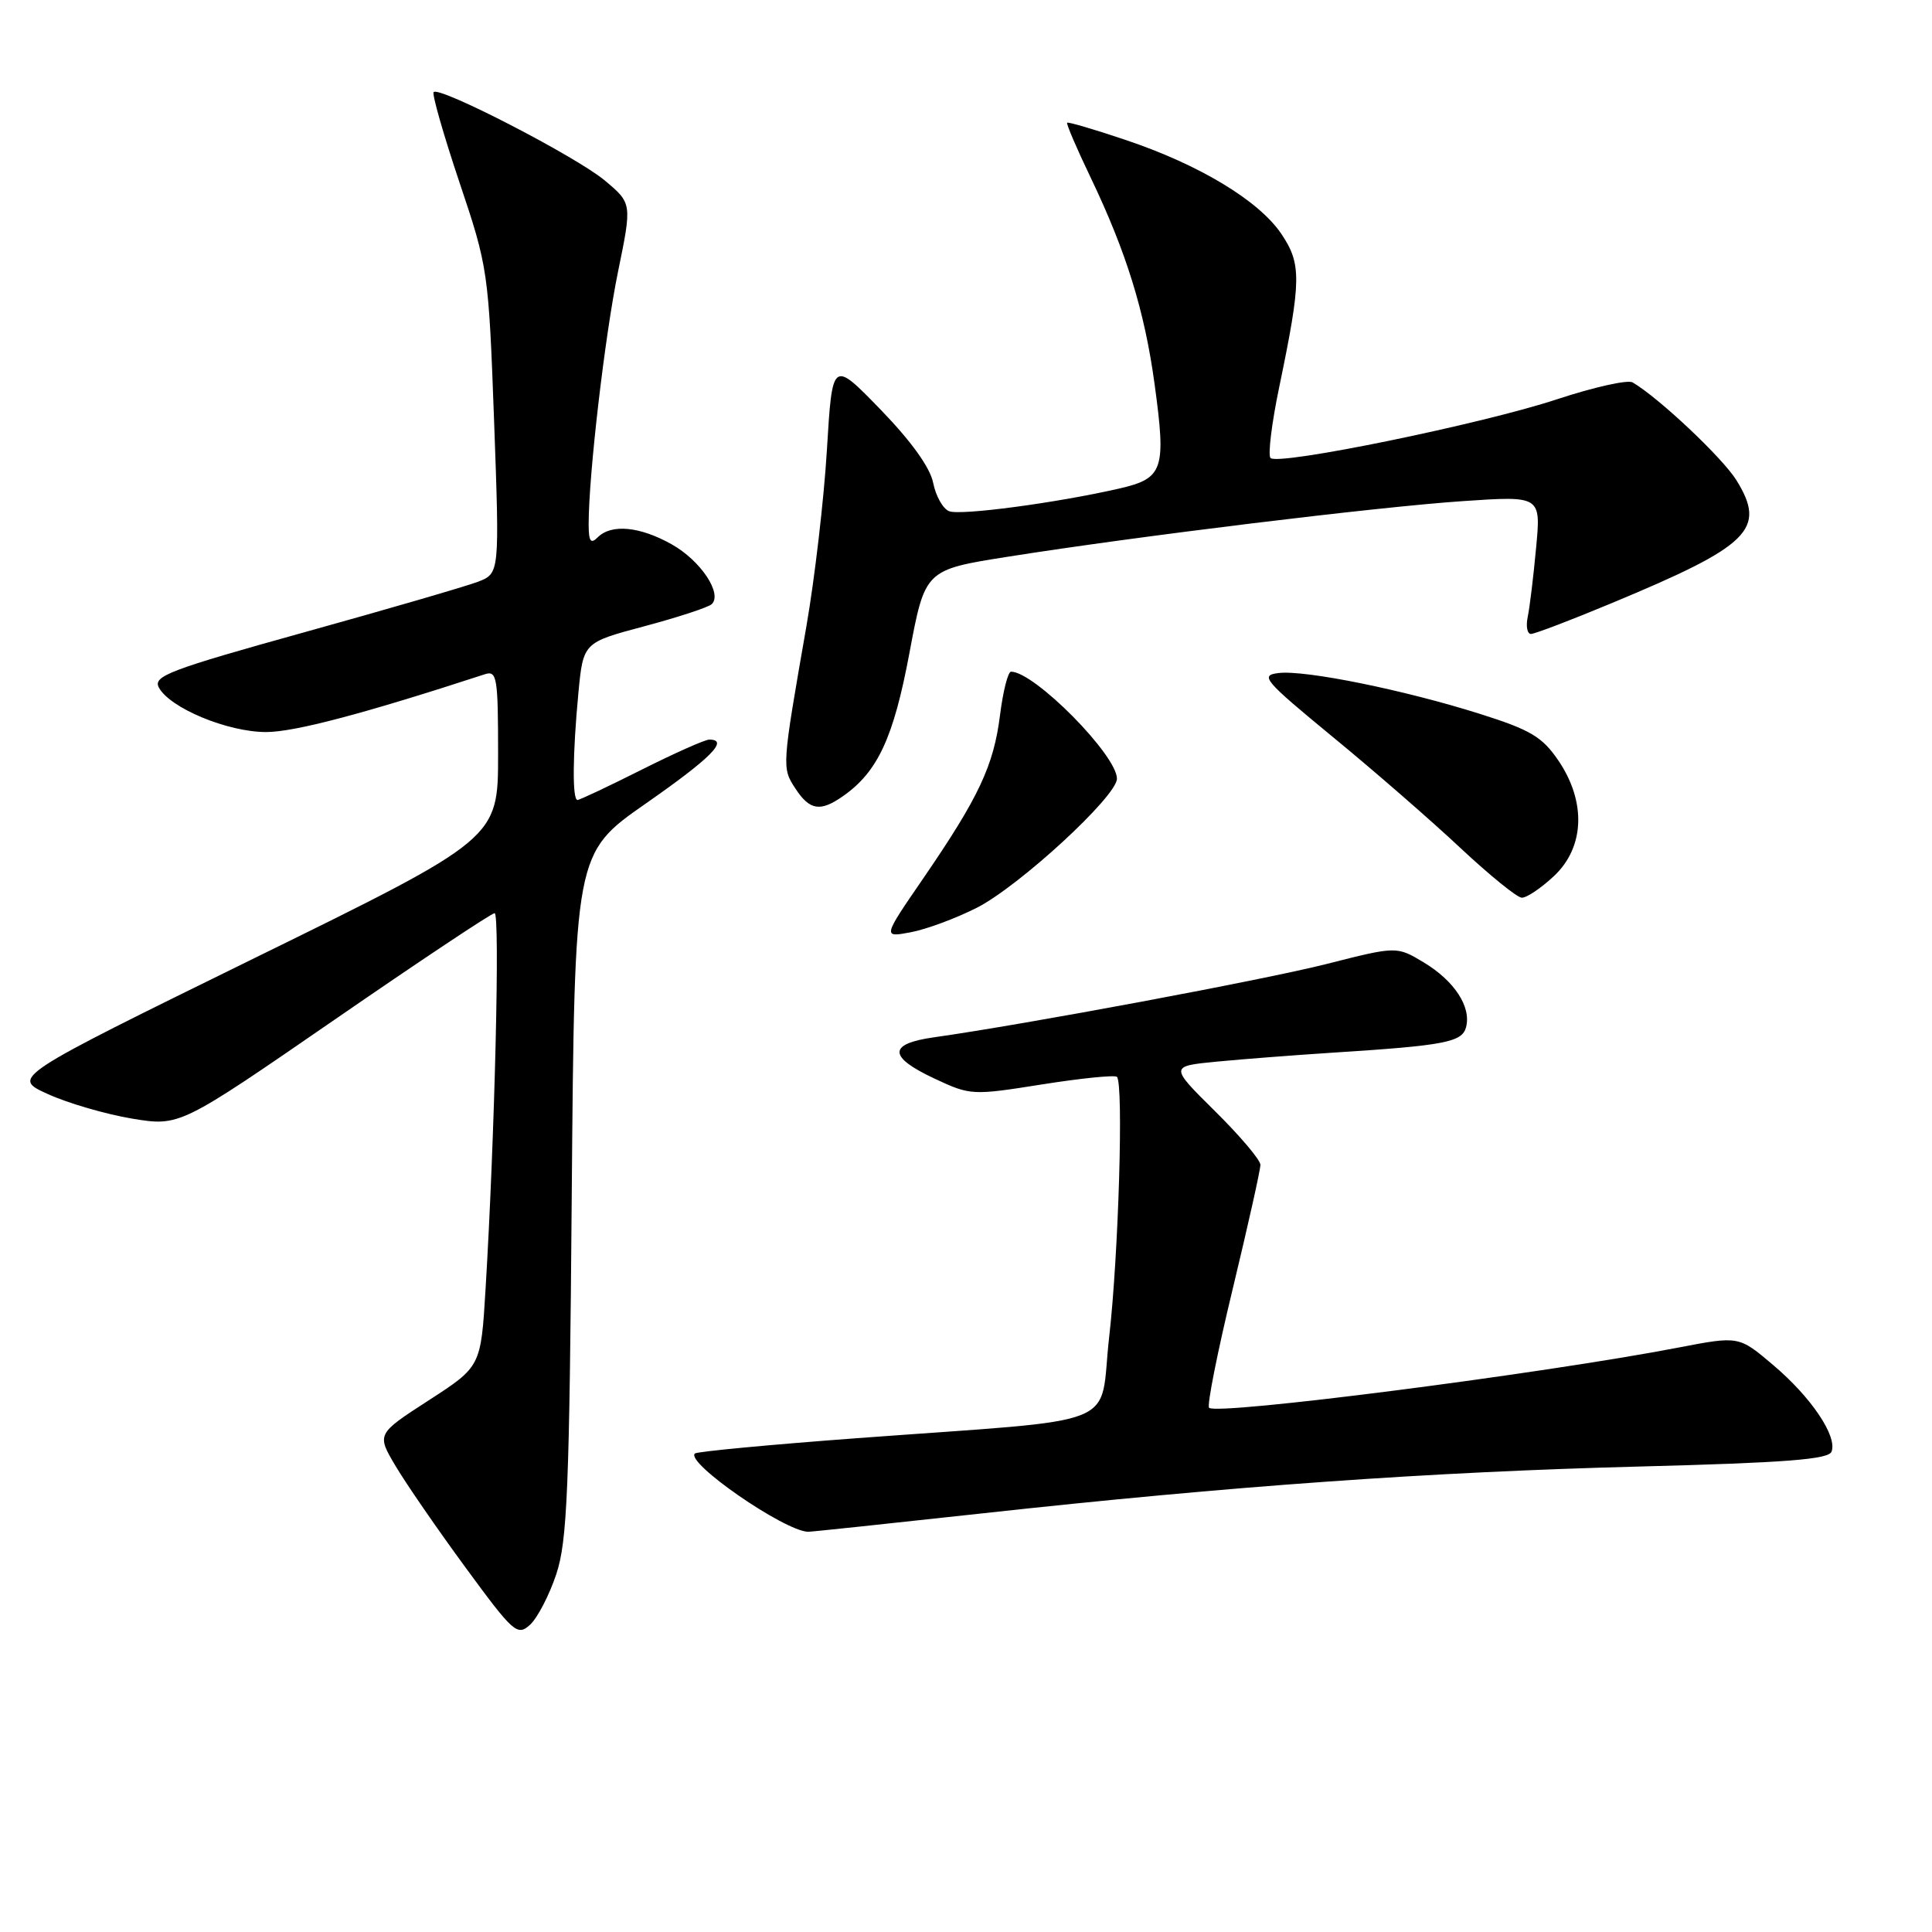 <?xml version="1.0" encoding="UTF-8" standalone="no"?>
<!DOCTYPE svg PUBLIC "-//W3C//DTD SVG 1.1//EN" "http://www.w3.org/Graphics/SVG/1.1/DTD/svg11.dtd" >
<svg xmlns="http://www.w3.org/2000/svg" xmlns:xlink="http://www.w3.org/1999/xlink" version="1.1" viewBox="0 0 256 256">
 <g >
 <path fill="currentColor"
d=" M 73.71 208.59 C 75.17 204.19 75.45 197.39 75.76 158.28 C 76.13 113.06 76.13 113.06 85.56 106.48 C 94.22 100.44 96.65 98.00 93.98 98.00 C 93.42 98.00 89.38 99.80 85.00 102.00 C 80.62 104.20 76.81 106.00 76.52 106.00 C 75.82 106.00 75.87 99.98 76.64 91.82 C 77.28 85.14 77.28 85.14 85.39 82.98 C 89.85 81.79 93.86 80.47 94.30 80.06 C 95.77 78.67 92.84 74.28 89.01 72.13 C 84.78 69.75 81.01 69.39 79.20 71.20 C 78.27 72.13 78.00 71.74 78.00 69.45 C 78.00 62.93 80.14 44.55 81.89 36.01 C 83.75 26.94 83.75 26.94 80.13 23.91 C 76.38 20.77 58.26 11.41 57.46 12.20 C 57.22 12.45 58.75 17.81 60.87 24.13 C 64.67 35.43 64.74 35.91 65.47 55.79 C 66.20 75.97 66.20 75.97 63.35 77.08 C 61.78 77.68 51.42 80.70 40.32 83.78 C 22.45 88.75 20.24 89.59 21.05 91.10 C 22.51 93.82 30.16 97.00 35.26 97.00 C 39.03 97.00 48.29 94.55 64.25 89.34 C 65.85 88.82 66.00 89.75 66.00 99.94 C 66.00 111.12 66.00 111.12 33.75 126.94 C 1.50 142.77 1.50 142.77 6.34 144.97 C 9.00 146.18 14.02 147.64 17.49 148.22 C 23.81 149.26 23.81 149.26 44.31 135.13 C 55.58 127.36 65.13 121.00 65.54 121.00 C 66.27 121.00 65.56 150.64 64.34 170.79 C 63.72 181.08 63.72 181.08 56.81 185.55 C 49.90 190.02 49.90 190.02 52.42 194.26 C 53.80 196.59 57.97 202.64 61.69 207.71 C 68.04 216.37 68.55 216.82 70.23 215.29 C 71.21 214.40 72.78 211.38 73.71 208.59 Z  M 130.06 200.54 C 163.13 196.91 189.42 195.04 217.34 194.32 C 236.57 193.82 242.30 193.38 242.69 192.35 C 243.48 190.31 239.98 185.12 234.95 180.87 C 230.41 177.02 230.41 177.02 222.45 178.55 C 204.34 182.04 161.24 187.57 160.21 186.54 C 159.91 186.24 161.32 179.14 163.35 170.75 C 165.37 162.36 167.02 154.98 167.01 154.34 C 167.01 153.70 164.30 150.50 160.99 147.23 C 154.98 141.28 154.98 141.28 161.24 140.67 C 164.68 140.34 171.55 139.81 176.50 139.49 C 191.44 138.54 193.74 138.10 194.26 136.11 C 194.97 133.42 192.73 129.99 188.68 127.54 C 185.07 125.37 185.07 125.37 175.79 127.73 C 167.45 129.84 135.99 135.72 123.75 137.45 C 117.65 138.31 117.67 140.04 123.83 142.92 C 128.58 145.15 128.83 145.16 138.08 143.69 C 143.26 142.87 147.72 142.42 148.00 142.69 C 148.89 143.58 148.22 166.22 146.97 177.17 C 145.56 189.50 149.59 187.89 113.52 190.57 C 101.97 191.43 92.32 192.34 92.07 192.60 C 90.84 193.82 103.85 202.83 107.06 202.97 C 107.36 202.99 117.71 201.89 130.06 200.54 Z  M 129.44 120.28 C 135.05 117.43 148.00 105.51 148.00 103.18 C 148.00 100.06 137.06 89.00 133.97 89.00 C 133.56 89.00 132.91 91.58 132.51 94.74 C 131.67 101.45 129.71 105.63 122.35 116.37 C 116.95 124.23 116.95 124.23 120.67 123.53 C 122.72 123.15 126.66 121.69 129.44 120.28 Z  M 205.89 116.10 C 209.98 112.28 210.21 106.25 206.49 100.77 C 204.36 97.64 202.80 96.71 196.12 94.60 C 186.07 91.42 172.95 88.76 169.43 89.18 C 166.91 89.48 167.46 90.12 176.60 97.65 C 182.05 102.12 189.65 108.74 193.50 112.35 C 197.35 115.95 201.01 118.93 201.64 118.95 C 202.27 118.98 204.19 117.69 205.89 116.10 Z  M 111.72 105.48 C 116.30 102.27 118.40 97.76 120.50 86.55 C 122.57 75.50 122.57 75.50 133.54 73.77 C 150.71 71.05 182.47 67.17 193.85 66.40 C 204.19 65.70 204.19 65.70 203.54 72.60 C 203.19 76.40 202.69 80.51 202.43 81.75 C 202.17 82.99 202.37 84.00 202.86 84.00 C 203.36 84.00 208.19 82.16 213.58 79.91 C 231.90 72.29 234.10 70.13 230.09 63.64 C 228.26 60.68 219.82 52.72 216.33 50.67 C 215.69 50.29 211.19 51.30 206.33 52.90 C 196.42 56.18 169.39 61.72 168.35 60.69 C 167.99 60.32 168.50 56.08 169.51 51.26 C 172.44 37.14 172.47 34.98 169.79 31.00 C 166.82 26.59 158.95 21.84 149.20 18.56 C 145.05 17.16 141.54 16.13 141.40 16.26 C 141.27 16.40 142.66 19.66 144.51 23.51 C 149.25 33.42 151.67 41.22 152.99 50.91 C 154.54 62.26 154.16 63.39 148.28 64.74 C 139.98 66.64 127.30 68.33 125.77 67.74 C 124.95 67.43 124.00 65.74 123.65 63.98 C 123.24 61.93 120.72 58.44 116.65 54.24 C 110.29 47.69 110.29 47.69 109.57 59.60 C 109.18 66.14 107.95 76.67 106.85 83.00 C 103.59 101.69 103.59 101.72 105.39 104.48 C 107.30 107.39 108.69 107.61 111.72 105.48 Z "/>
</g>
</svg>